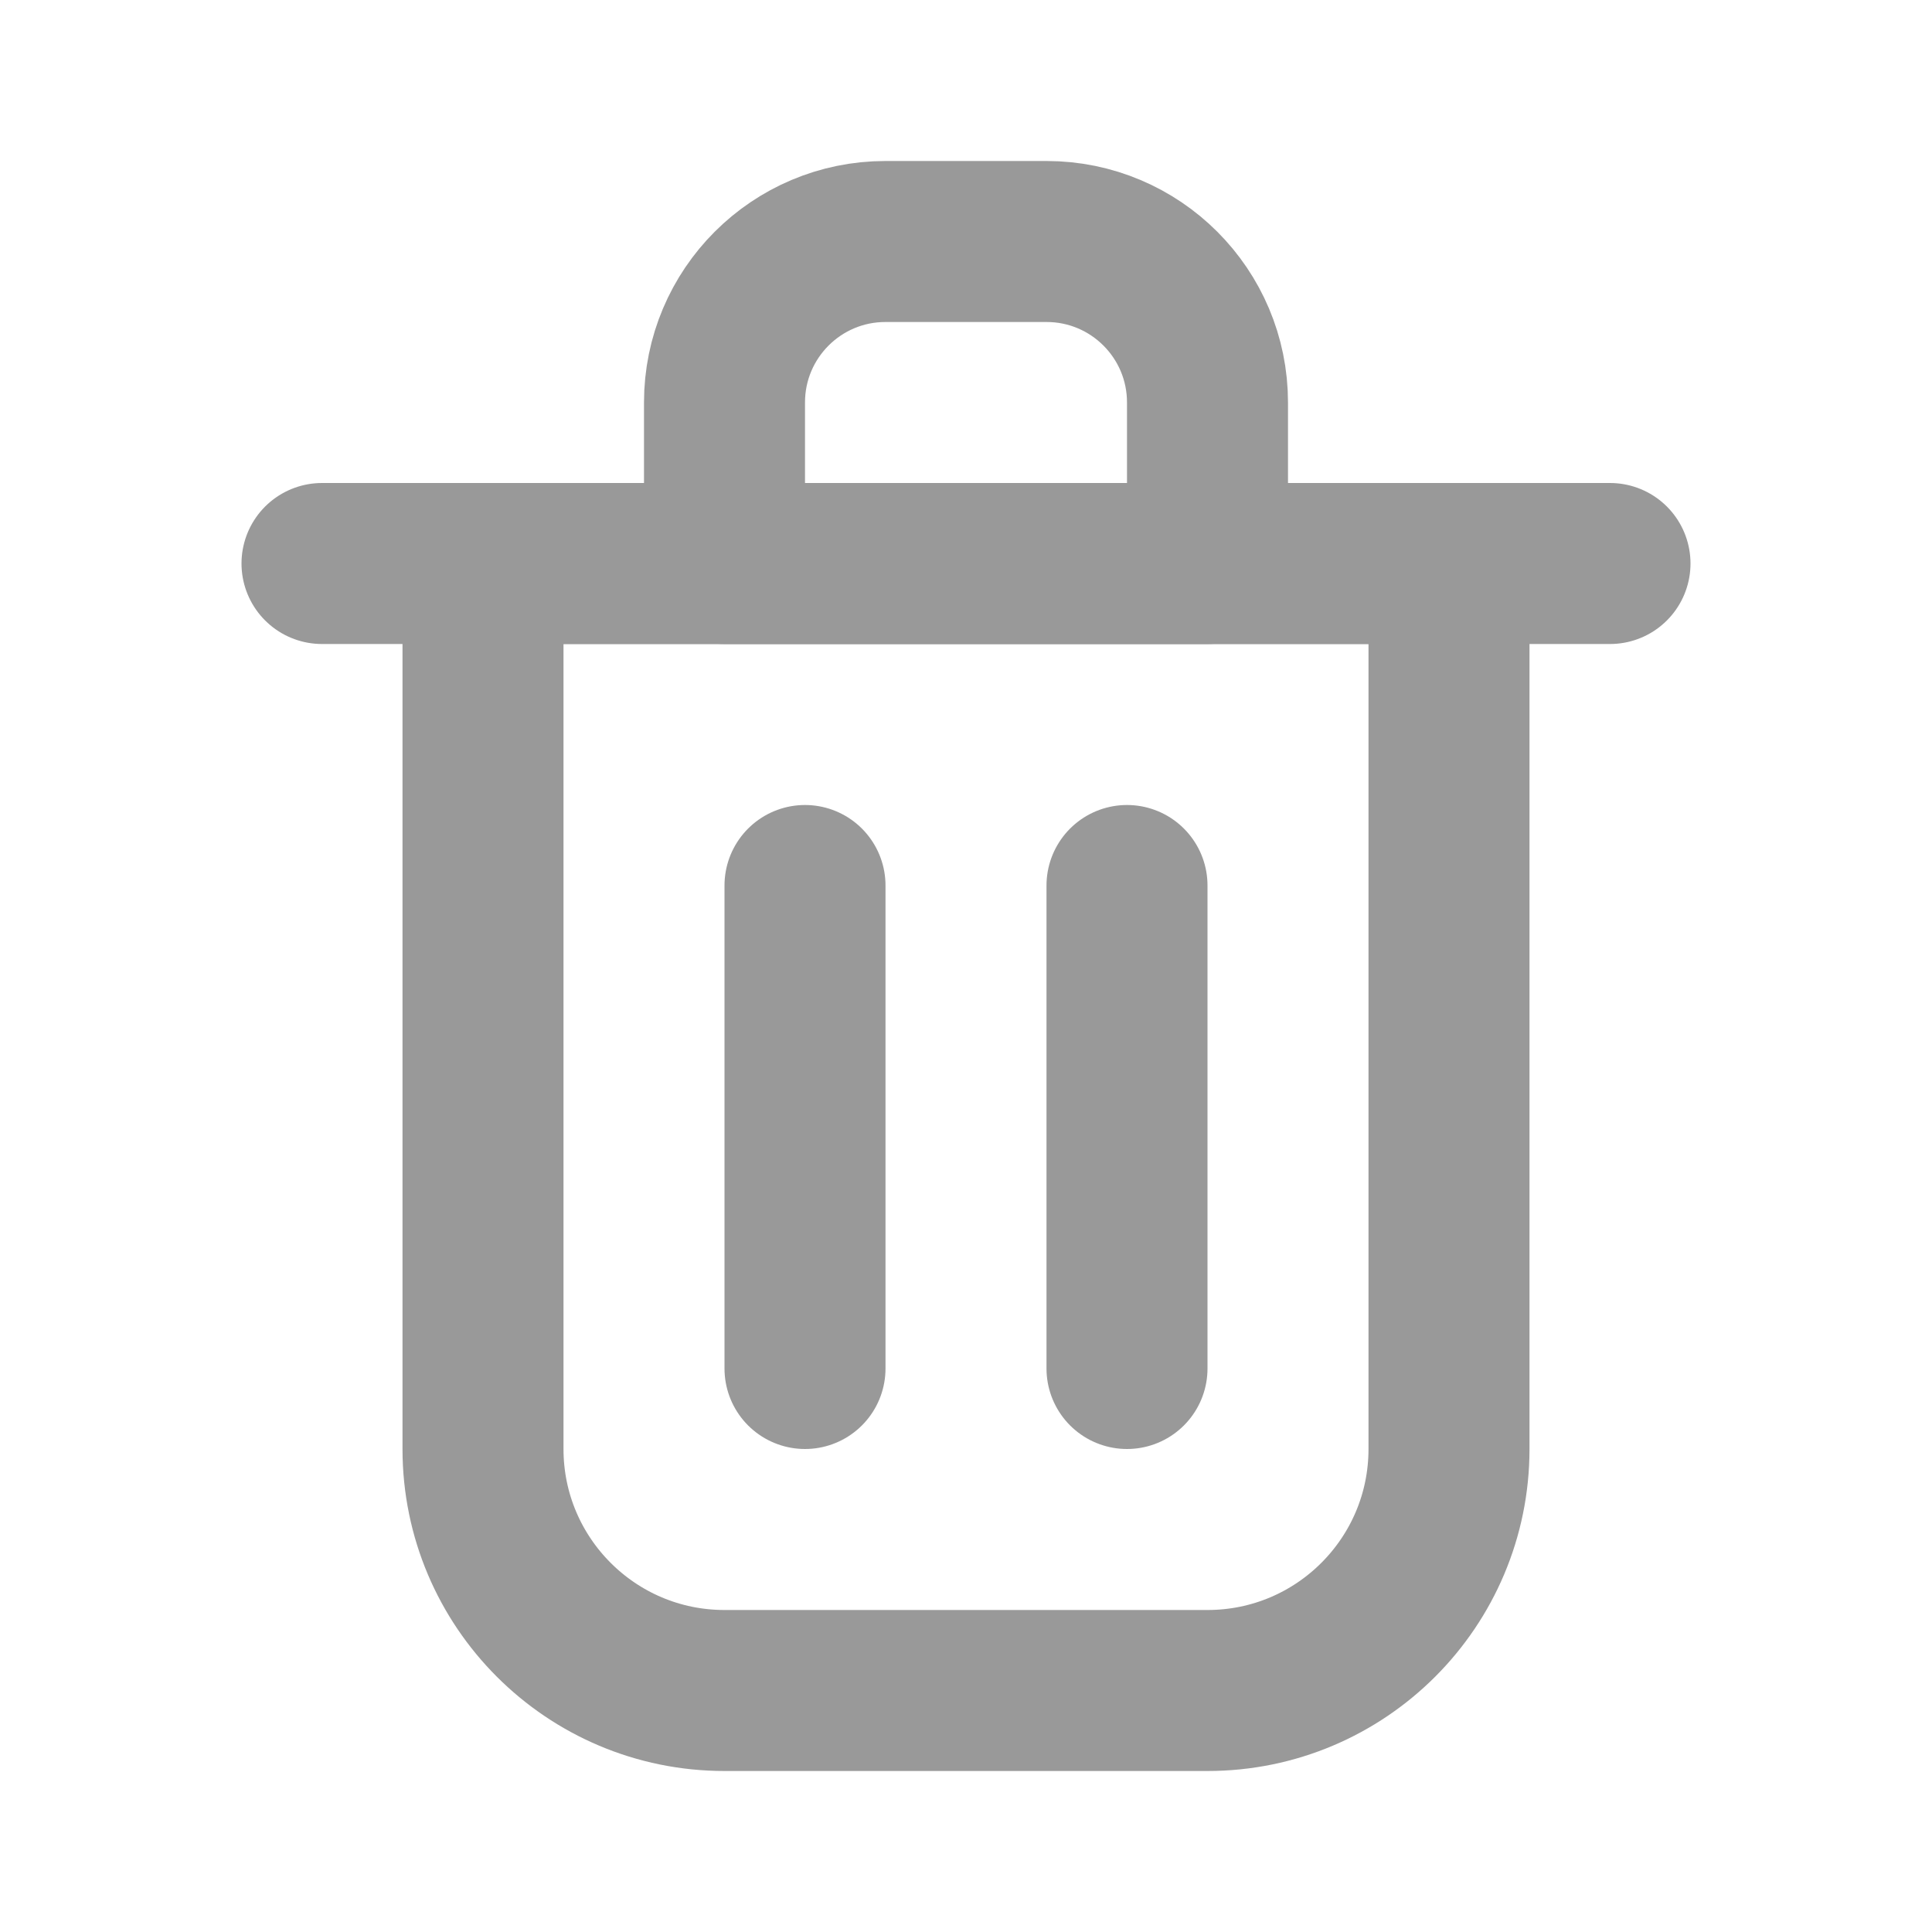 <svg xmlns="http://www.w3.org/2000/svg" width="800" height="800" fill="none" viewBox="0 0 24 24"><path stroke="#999" stroke-linecap="round" stroke-linejoin="round" stroke-width="2" d="M10 11V17"/><path stroke="#999" stroke-linecap="round" stroke-linejoin="round" stroke-width="2" d="M14 11V17"/><path stroke="#999" stroke-linecap="round" stroke-linejoin="round" stroke-width="2" d="M4 7H20"/><path stroke="#999" stroke-linecap="round" stroke-linejoin="round" stroke-width="2" d="M6 7H12H18V18C18 19.657 16.657 21 15 21H9C7.343 21 6 19.657 6 18V7Z"/><path stroke="#999" stroke-linecap="round" stroke-linejoin="round" stroke-width="2" d="M9 5C9 3.895 9.895 3 11 3H13C14.105 3 15 3.895 15 5V7H9V5Z"/></svg>